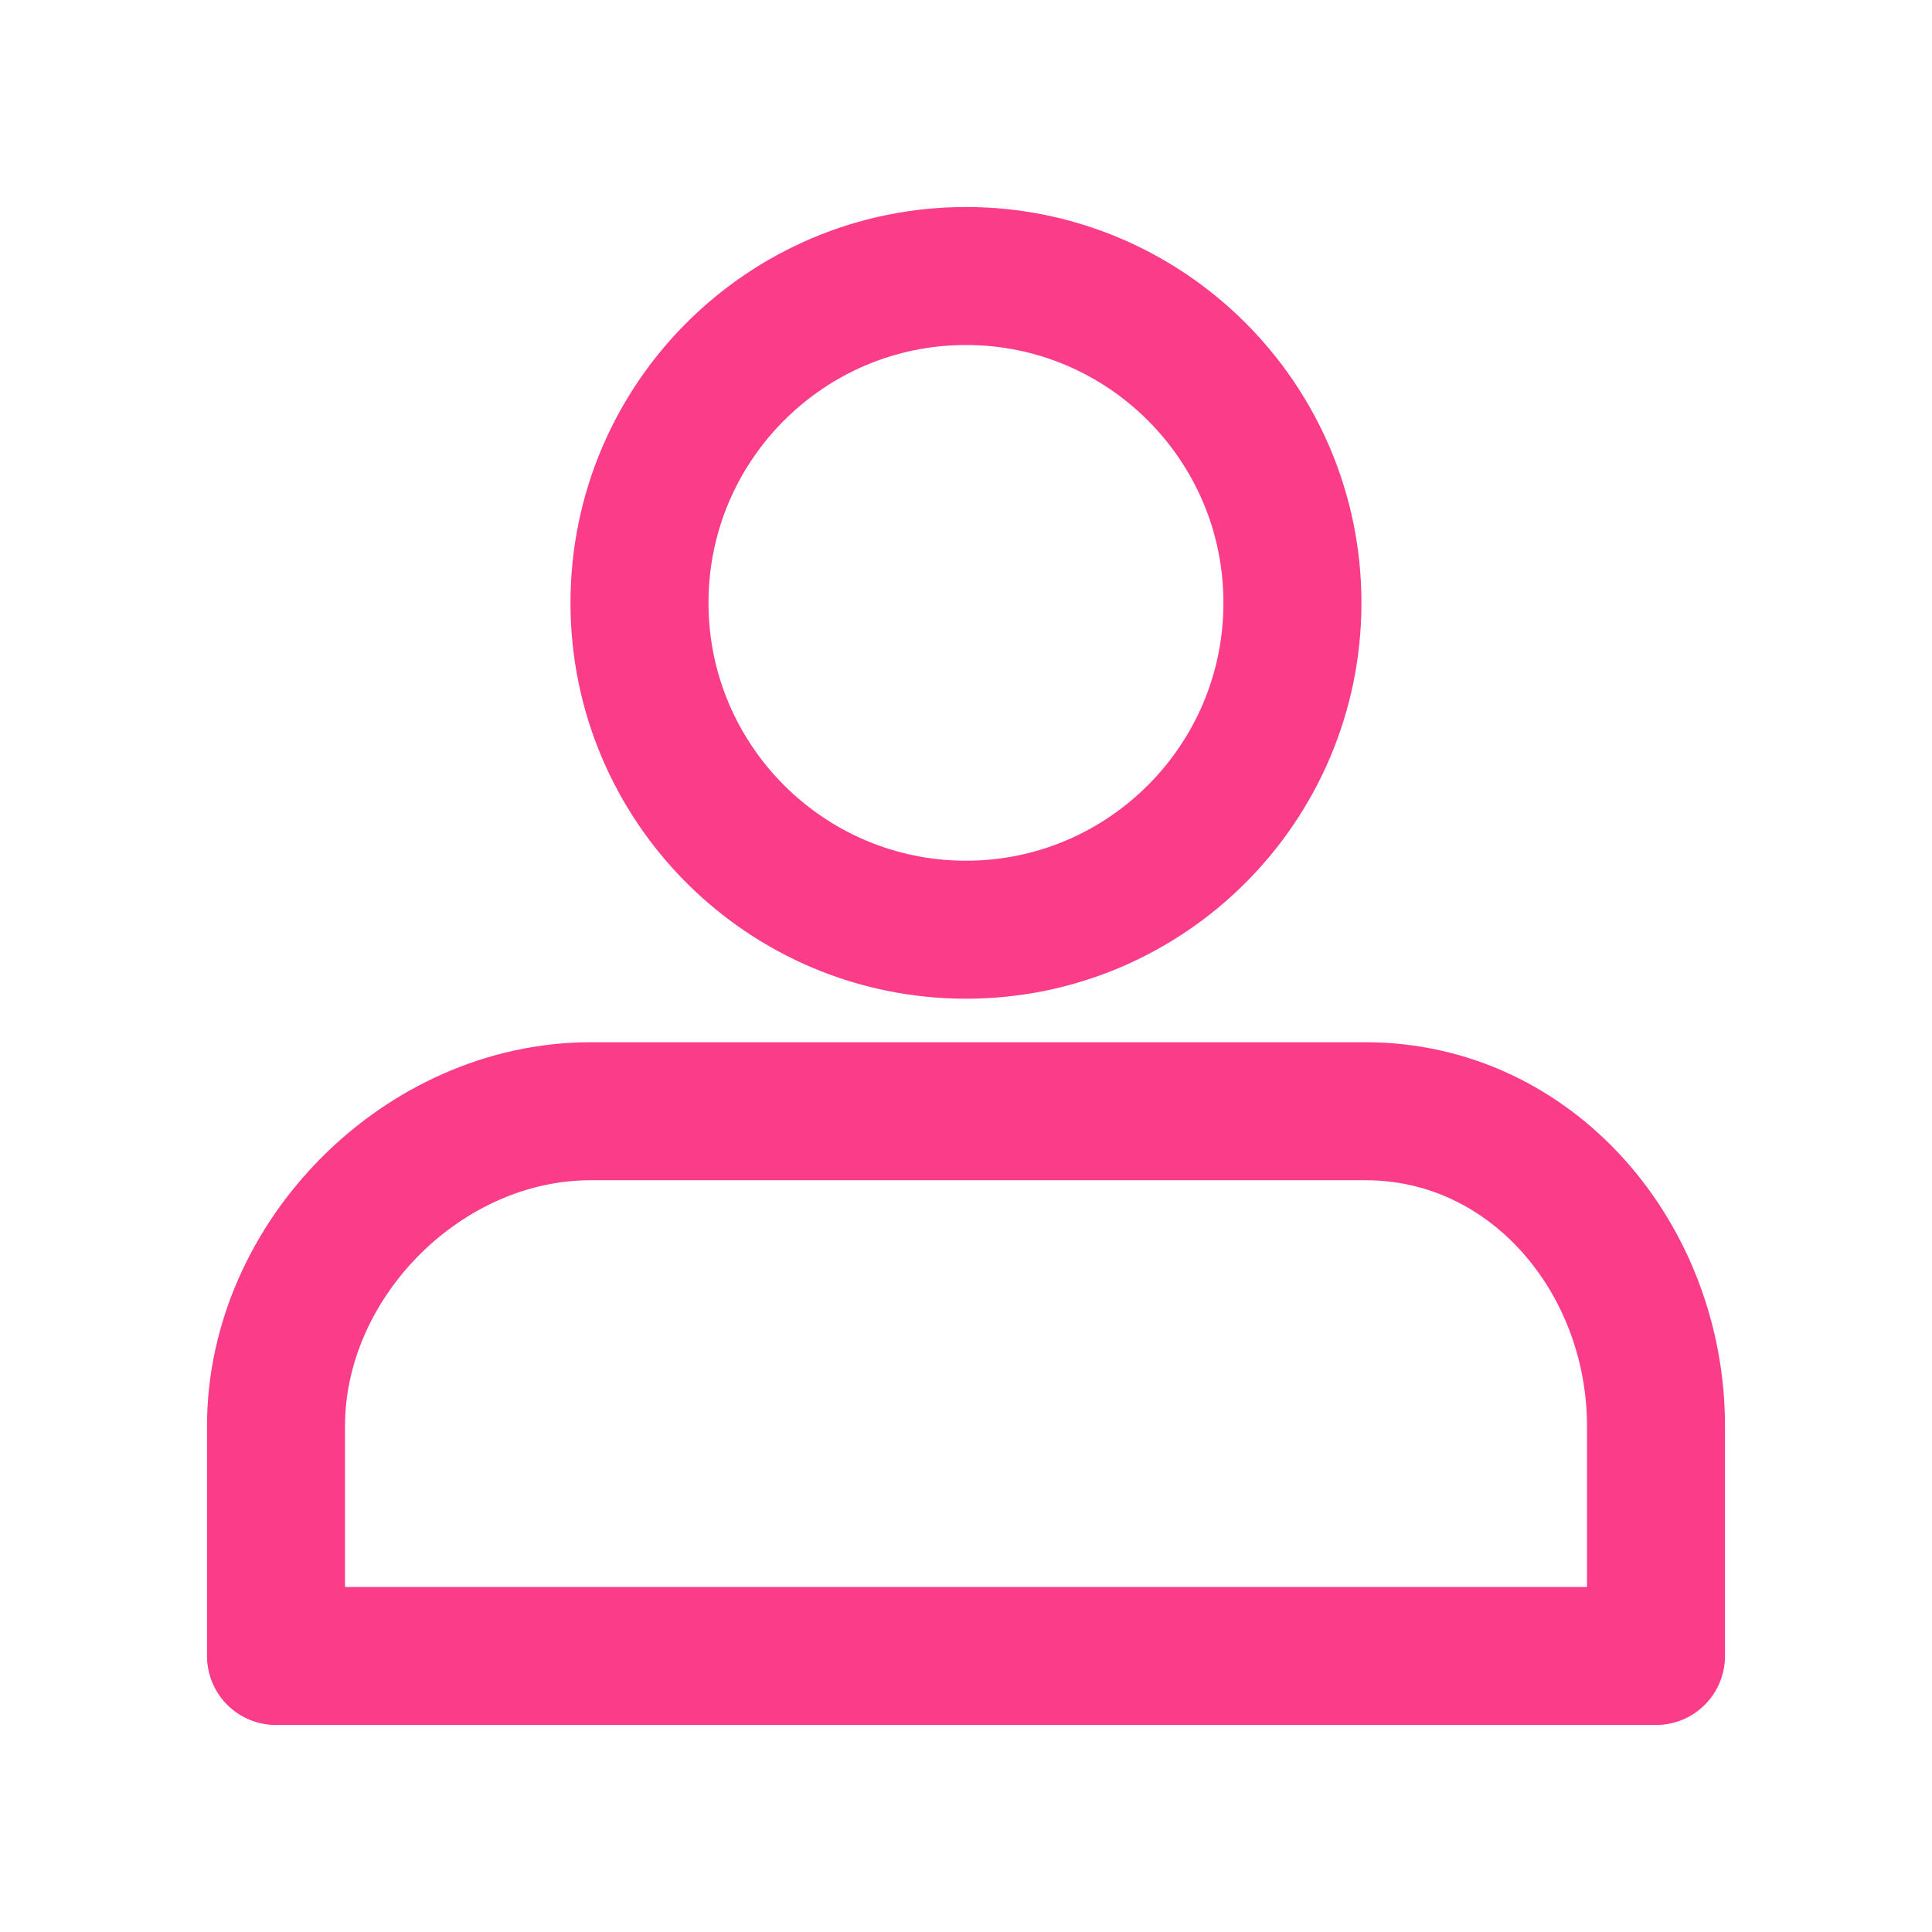 <svg width="28" height="28" viewBox="0 0 28 28" fill="none" xmlns="http://www.w3.org/2000/svg">
<rect width="28" height="28" fill="white"/>
<path d="M9.268 8.737C9.268 11.353 11.389 13.474 14 13.474C16.61 13.474 18.731 11.353 18.731 8.737C18.731 6.121 16.61 4 14 4C11.389 4 9.268 6.121 9.268 8.737Z" stroke="#FA3C89" stroke-width="2" stroke-miterlimit="10"/>
<path d="M24 24V20.669C24 18.242 22.21 16.105 19.79 16.105H8.558C6.137 16.105 4 18.248 4 20.669V24H24Z" stroke="#FA3C89" stroke-width="2" stroke-linejoin="round"/>
</svg>
